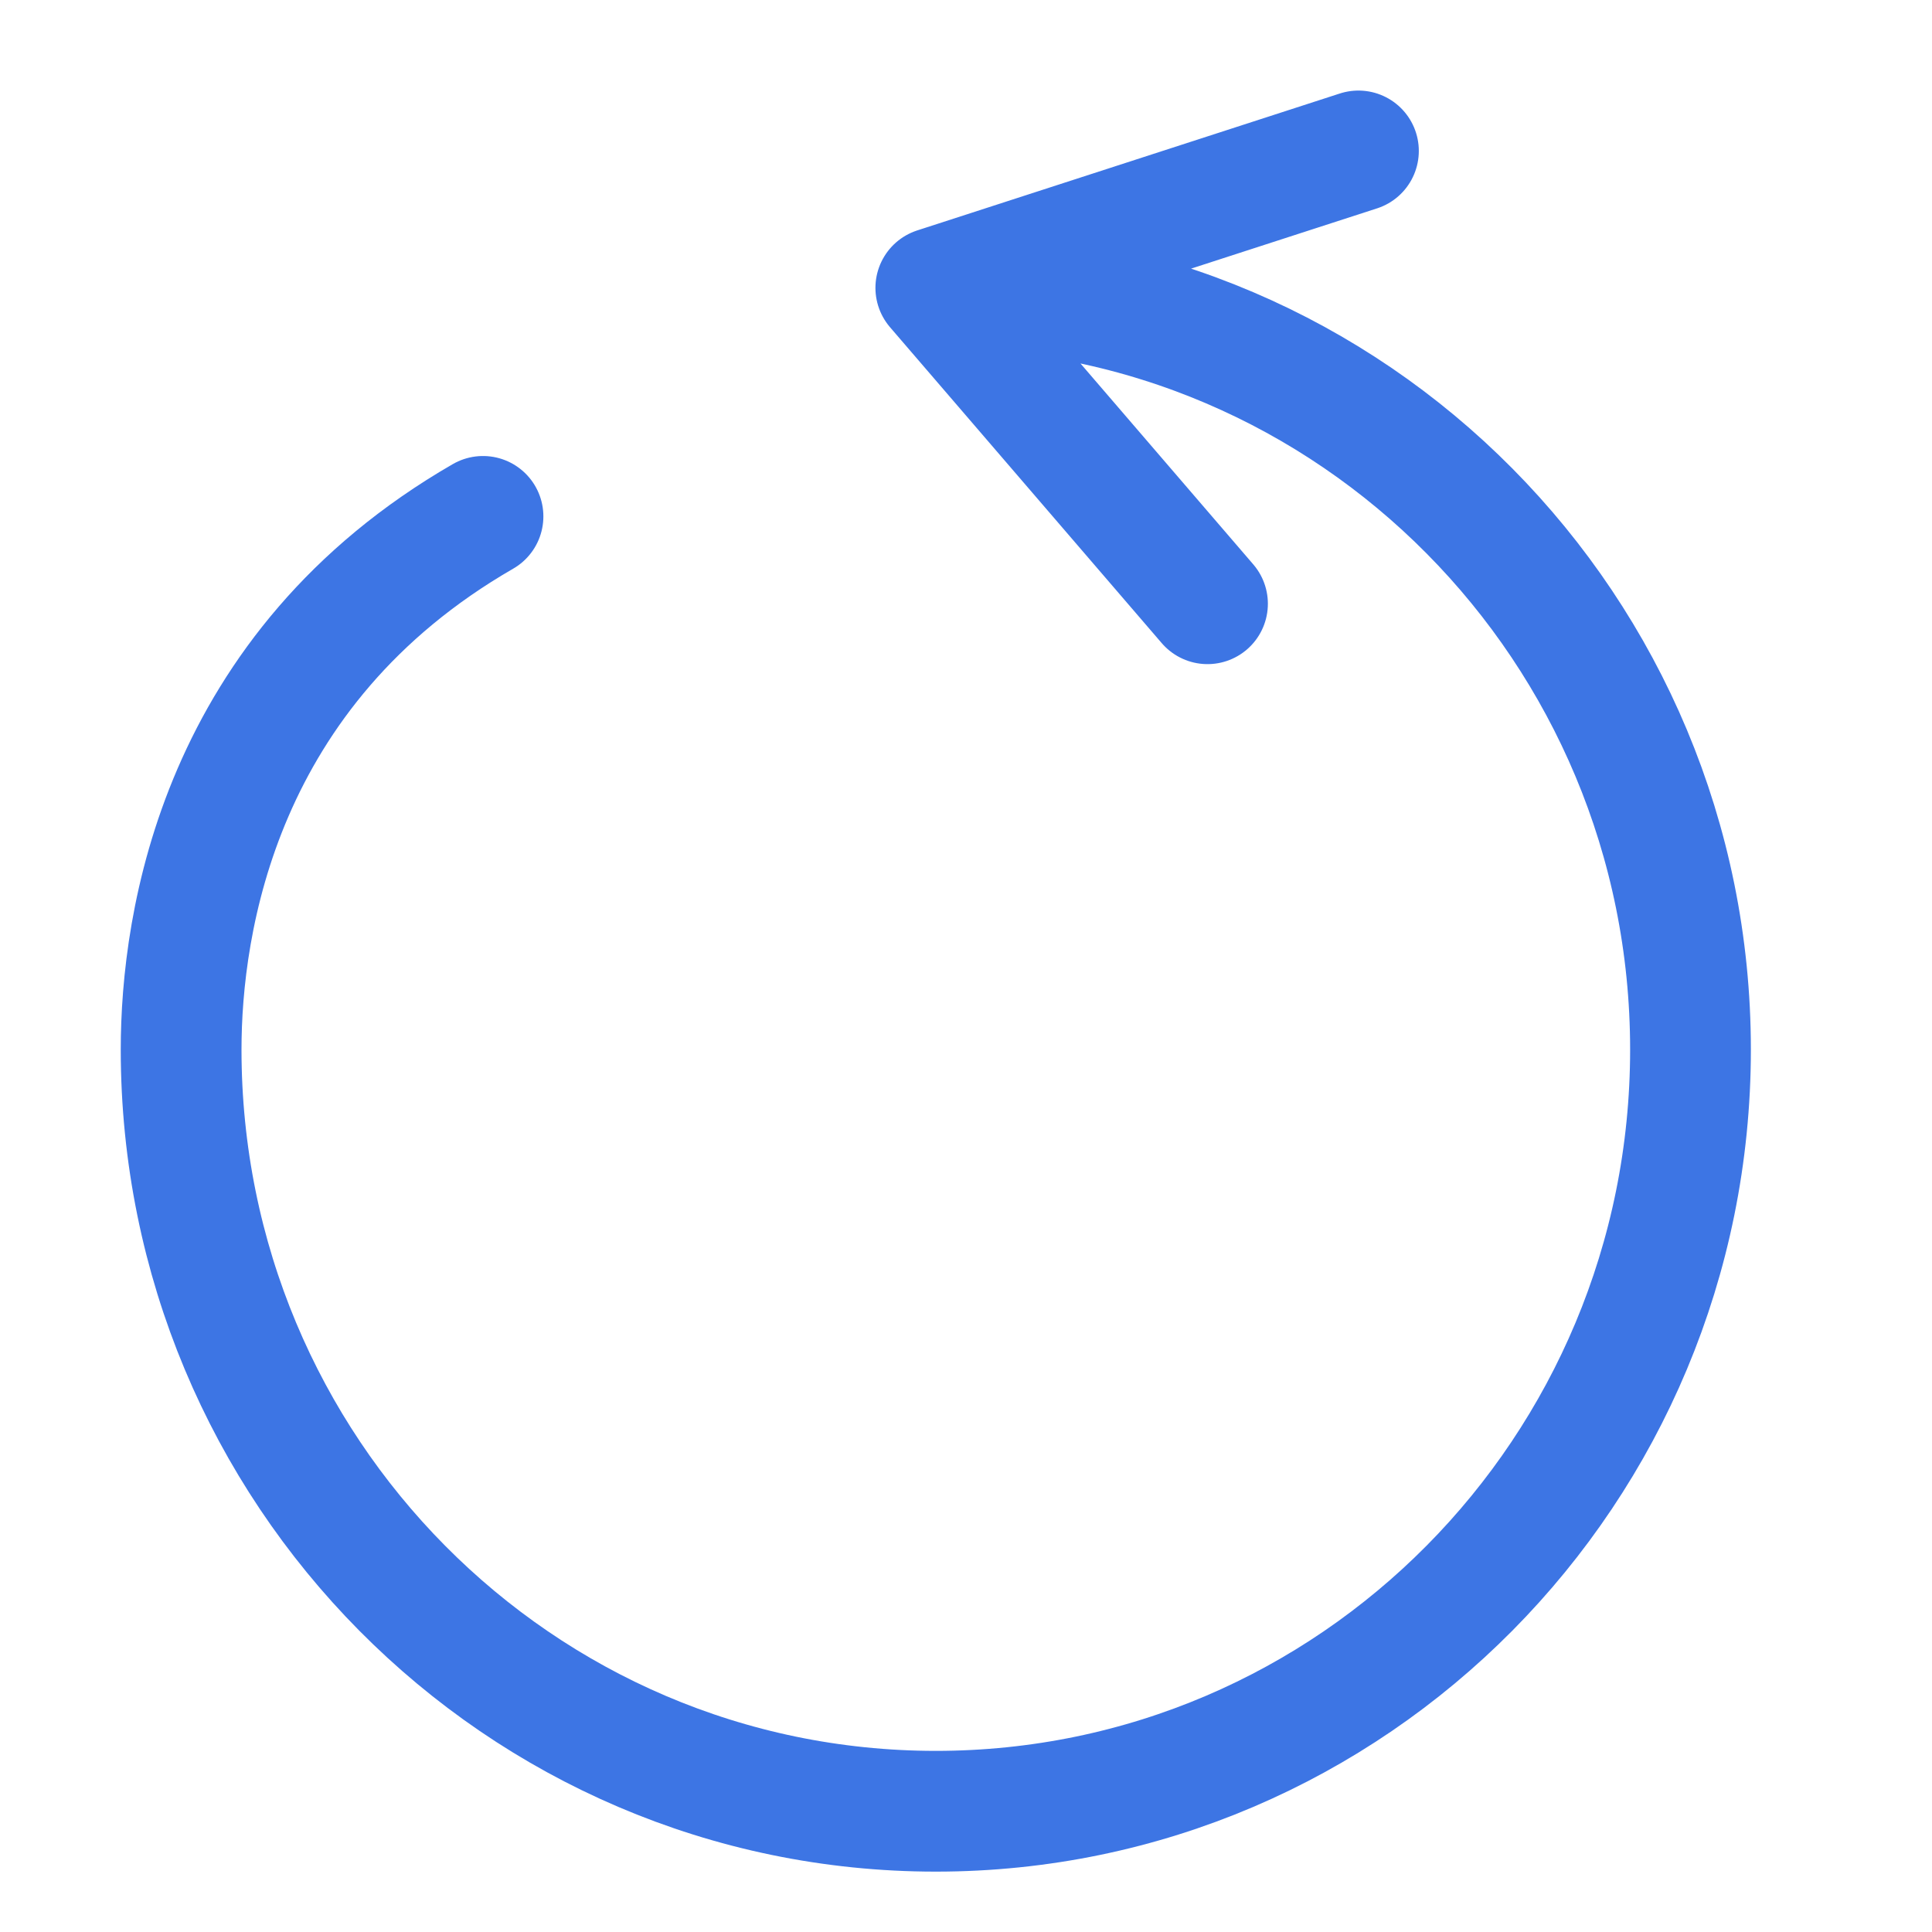 <svg width="32" height="32" viewBox="0 0 32 32" fill="none" xmlns="http://www.w3.org/2000/svg">
<path d="M15.5 4.768C22.404 4.768 28 10.417 28 17.384C28 24.352 22.404 30 15.5 30C8.596 30 3 24.352 3 17.384C3 15.282 3.625 11.076 8 8.553M15.5 4.768L20 10M15.5 4.768L22.5 2.5" stroke="#3D75E4" stroke-width="2" stroke-linecap="round" stroke-linejoin="round"/>
</svg>
